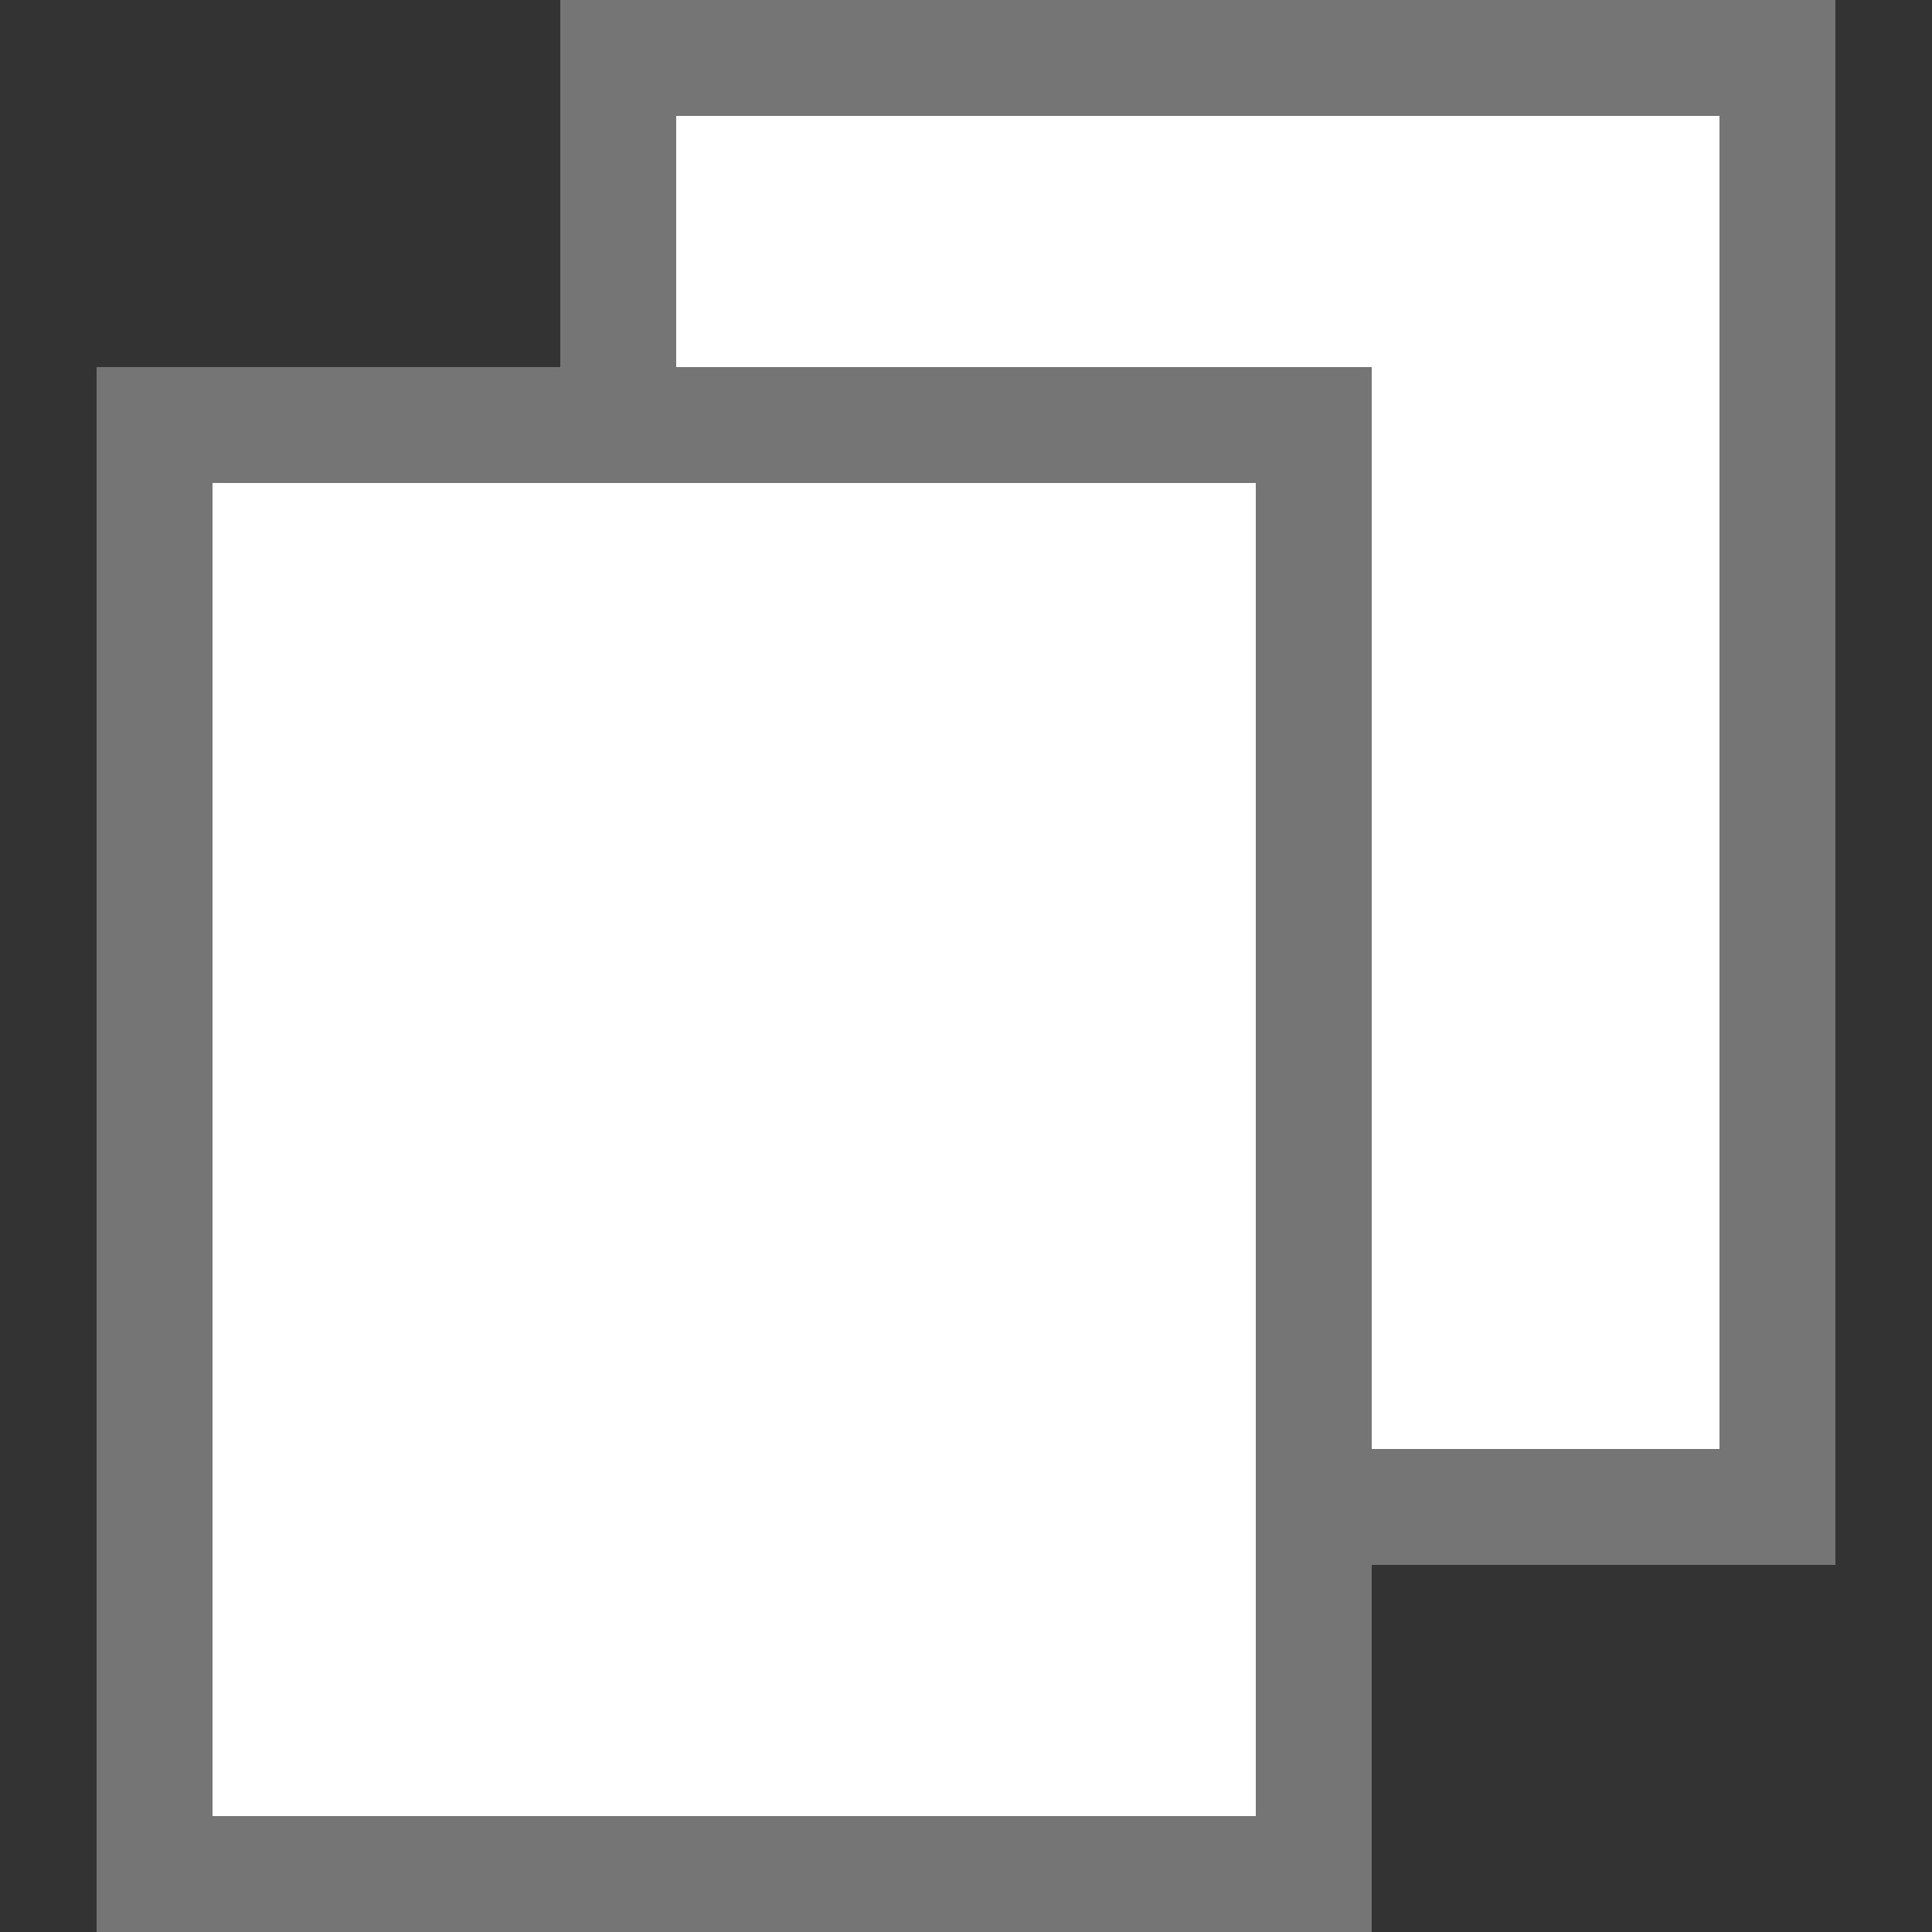 <svg xmlns="http://www.w3.org/2000/svg" width="64px" height="64px" viewBox="0 0 100 100">
  <rect x="0" y="0" width="100" height="100" fill="#333333" stroke="none"/>
  <g>
    <rect x="32" y="3" width="60" height="75" fill="#ffffff" stroke="#757575" stroke-width="6" />
    <rect x="8" y="22" width="60" height="75" fill="#ffffff" stroke="#757575" stroke-width="6" />
  </g>
</svg>